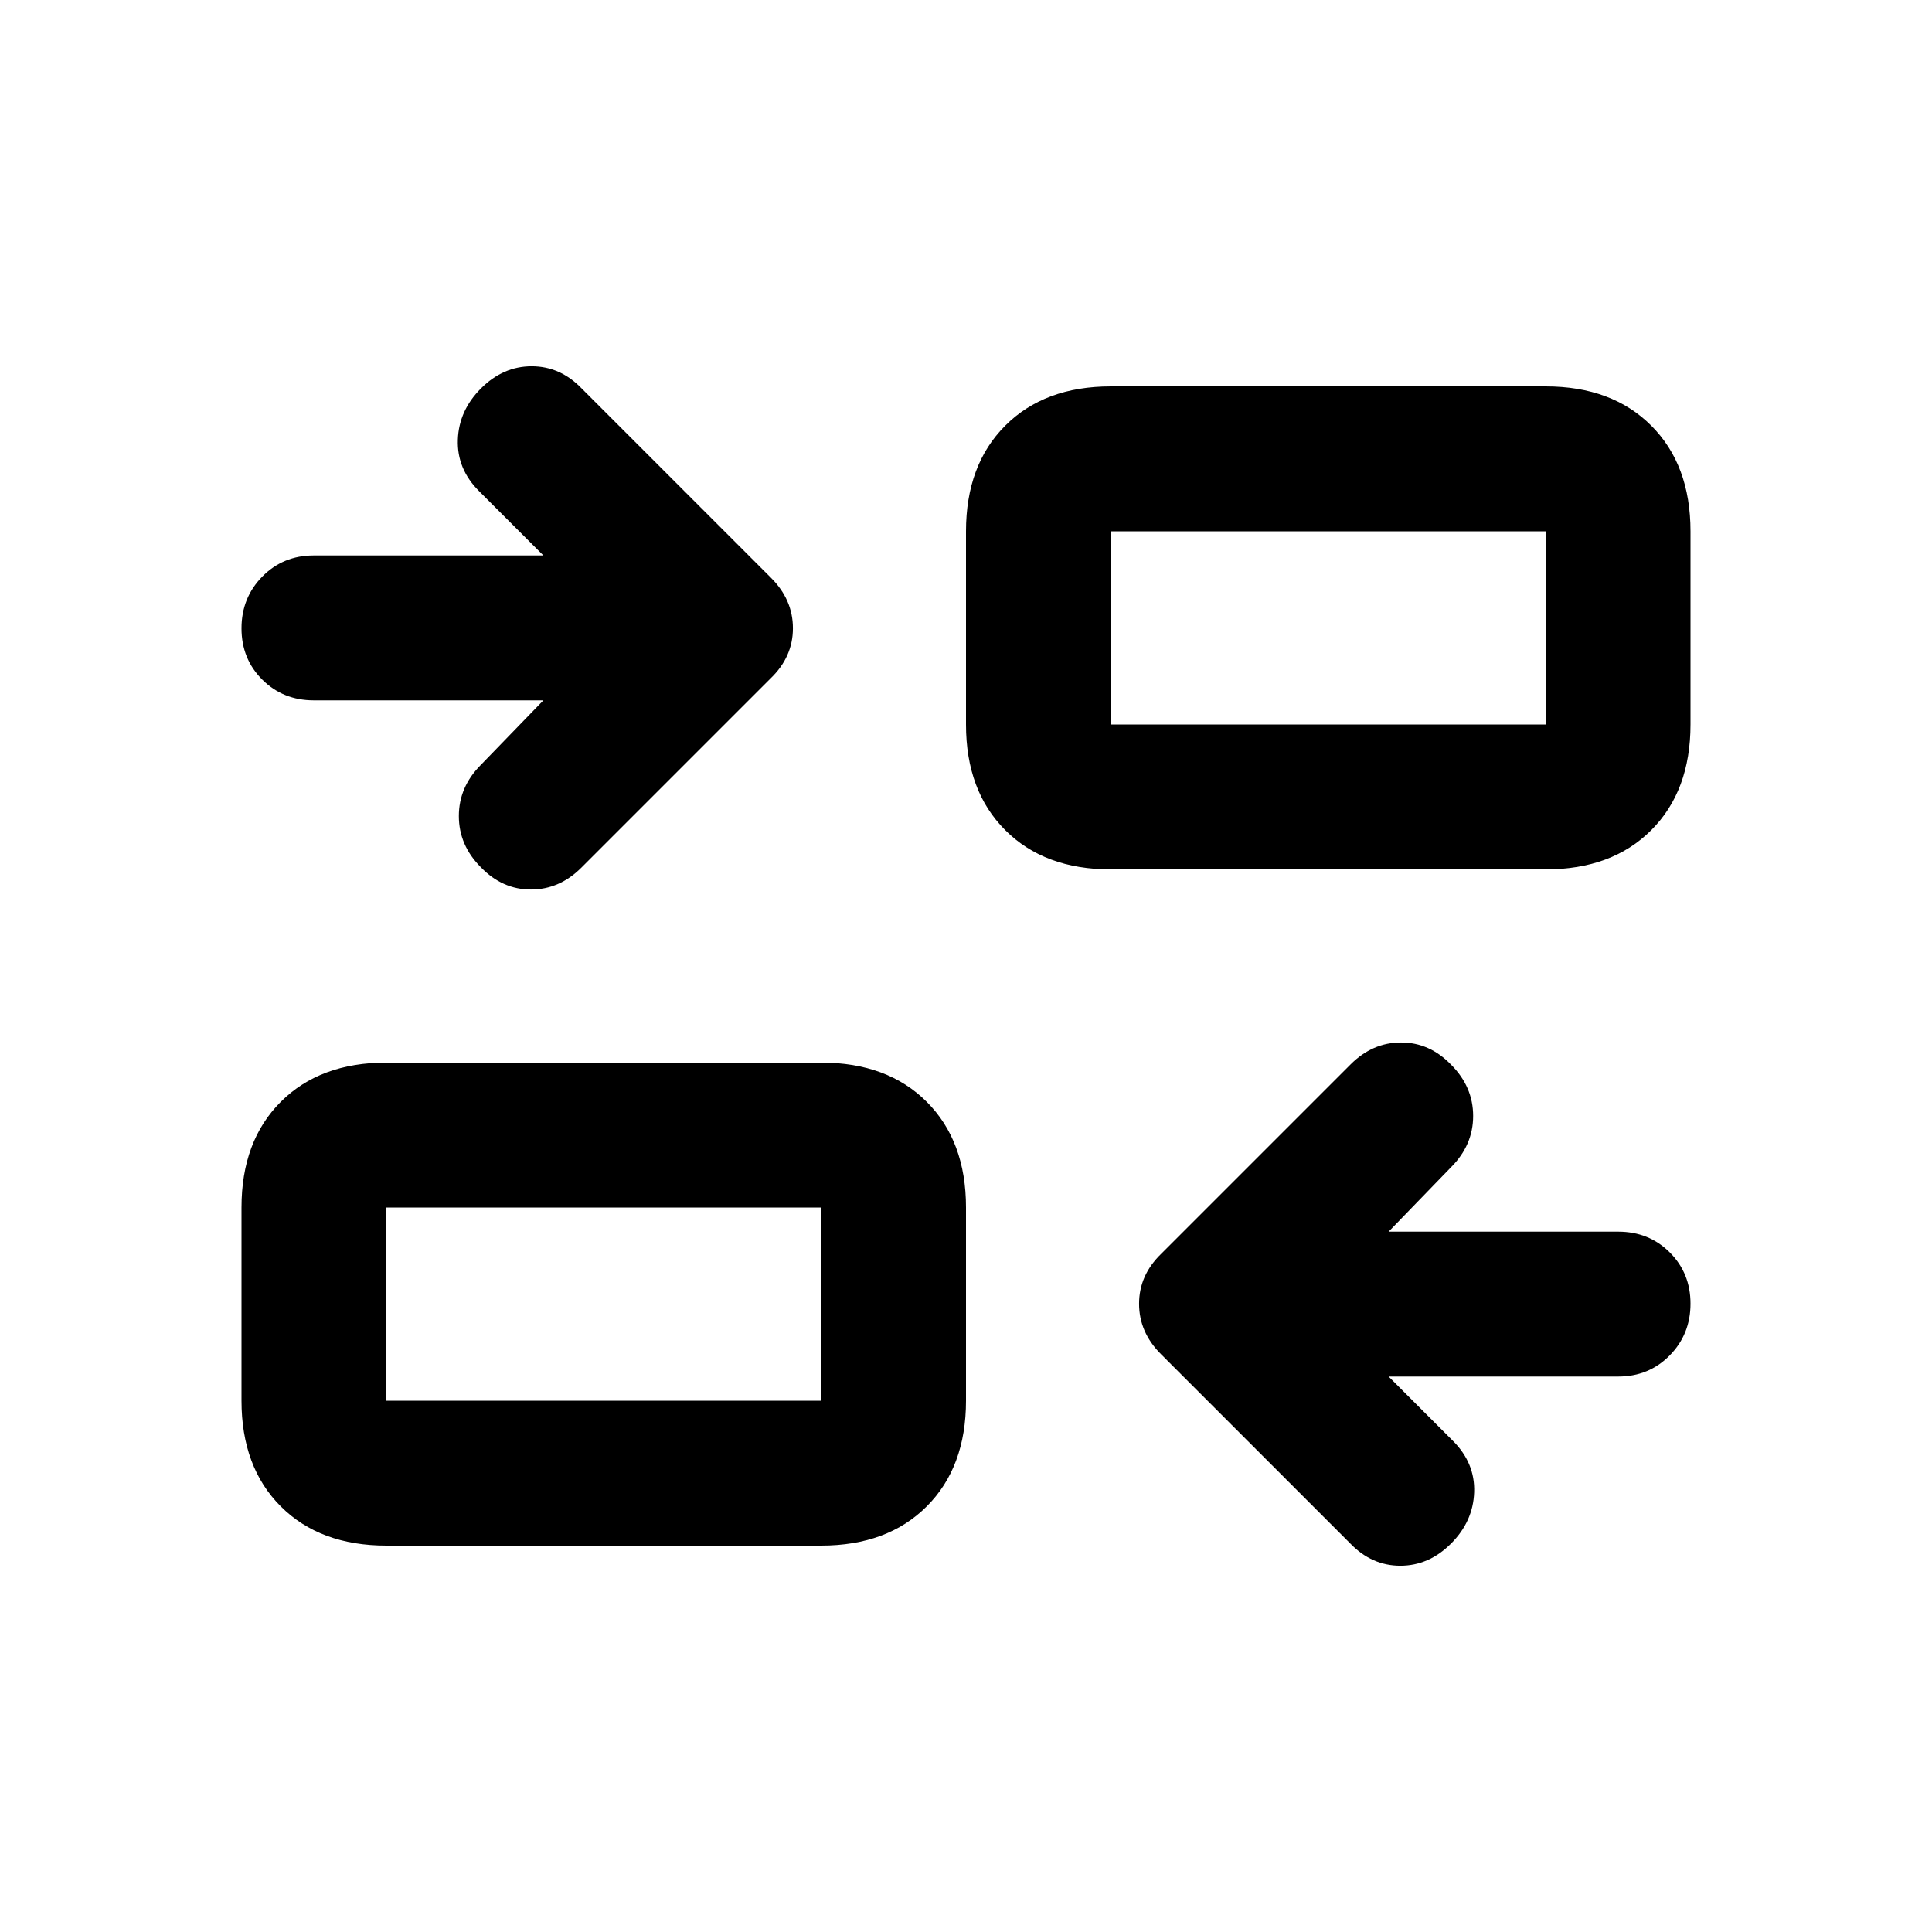 <svg xmlns="http://www.w3.org/2000/svg" height="20" viewBox="0 -960 960 960" width="20"><path d="m690-276 32 32q11 11 10.5 25.5T721-193q-11 11-25.18 11T671-193l-94.14-94.14Q566-298 566-312.18T577-337l94.14-94.14Q682-442 696.18-442T721-431q11 11 11 25.5T721-380l-31 32h114.07q15.27 0 25.6 10.29Q840-327.42 840-312.21t-10.33 25.71q-10.33 10.5-25.6 10.5H690Zm-498 84q-33 0-52.5-19.5T120-264v-96q0-33 19.5-52.5T192-432h216q33 0 52.5 19.5T480-360v96q0 33-19.5 52.5T408-192H192Zm0-72h216v-96H192v96Zm78-348H155.93q-15.27 0-25.6-10.29Q120-632.58 120-647.79t10.33-25.71q10.33-10.5 25.6-10.5H270l-32-32q-11-11-10.5-25.5T239-767q11-11 25.18-11T289-767l94.14 94.14Q394-662 394-647.82T383-623l-94.14 94.14Q278-518 263.82-518T239-529q-11-11-11-25.5t11-25.5l31-32Zm282 84q-33 0-52.5-19.5T480-600v-96q0-33 19.5-52.5T552-768h216q33 0 52.5 19.5T840-696v96q0 33-19.5 52.5T768-528H552Zm0-72h216v-96H552v96ZM408-264v-96 96Zm144-336v-96 96Z"/></svg>
